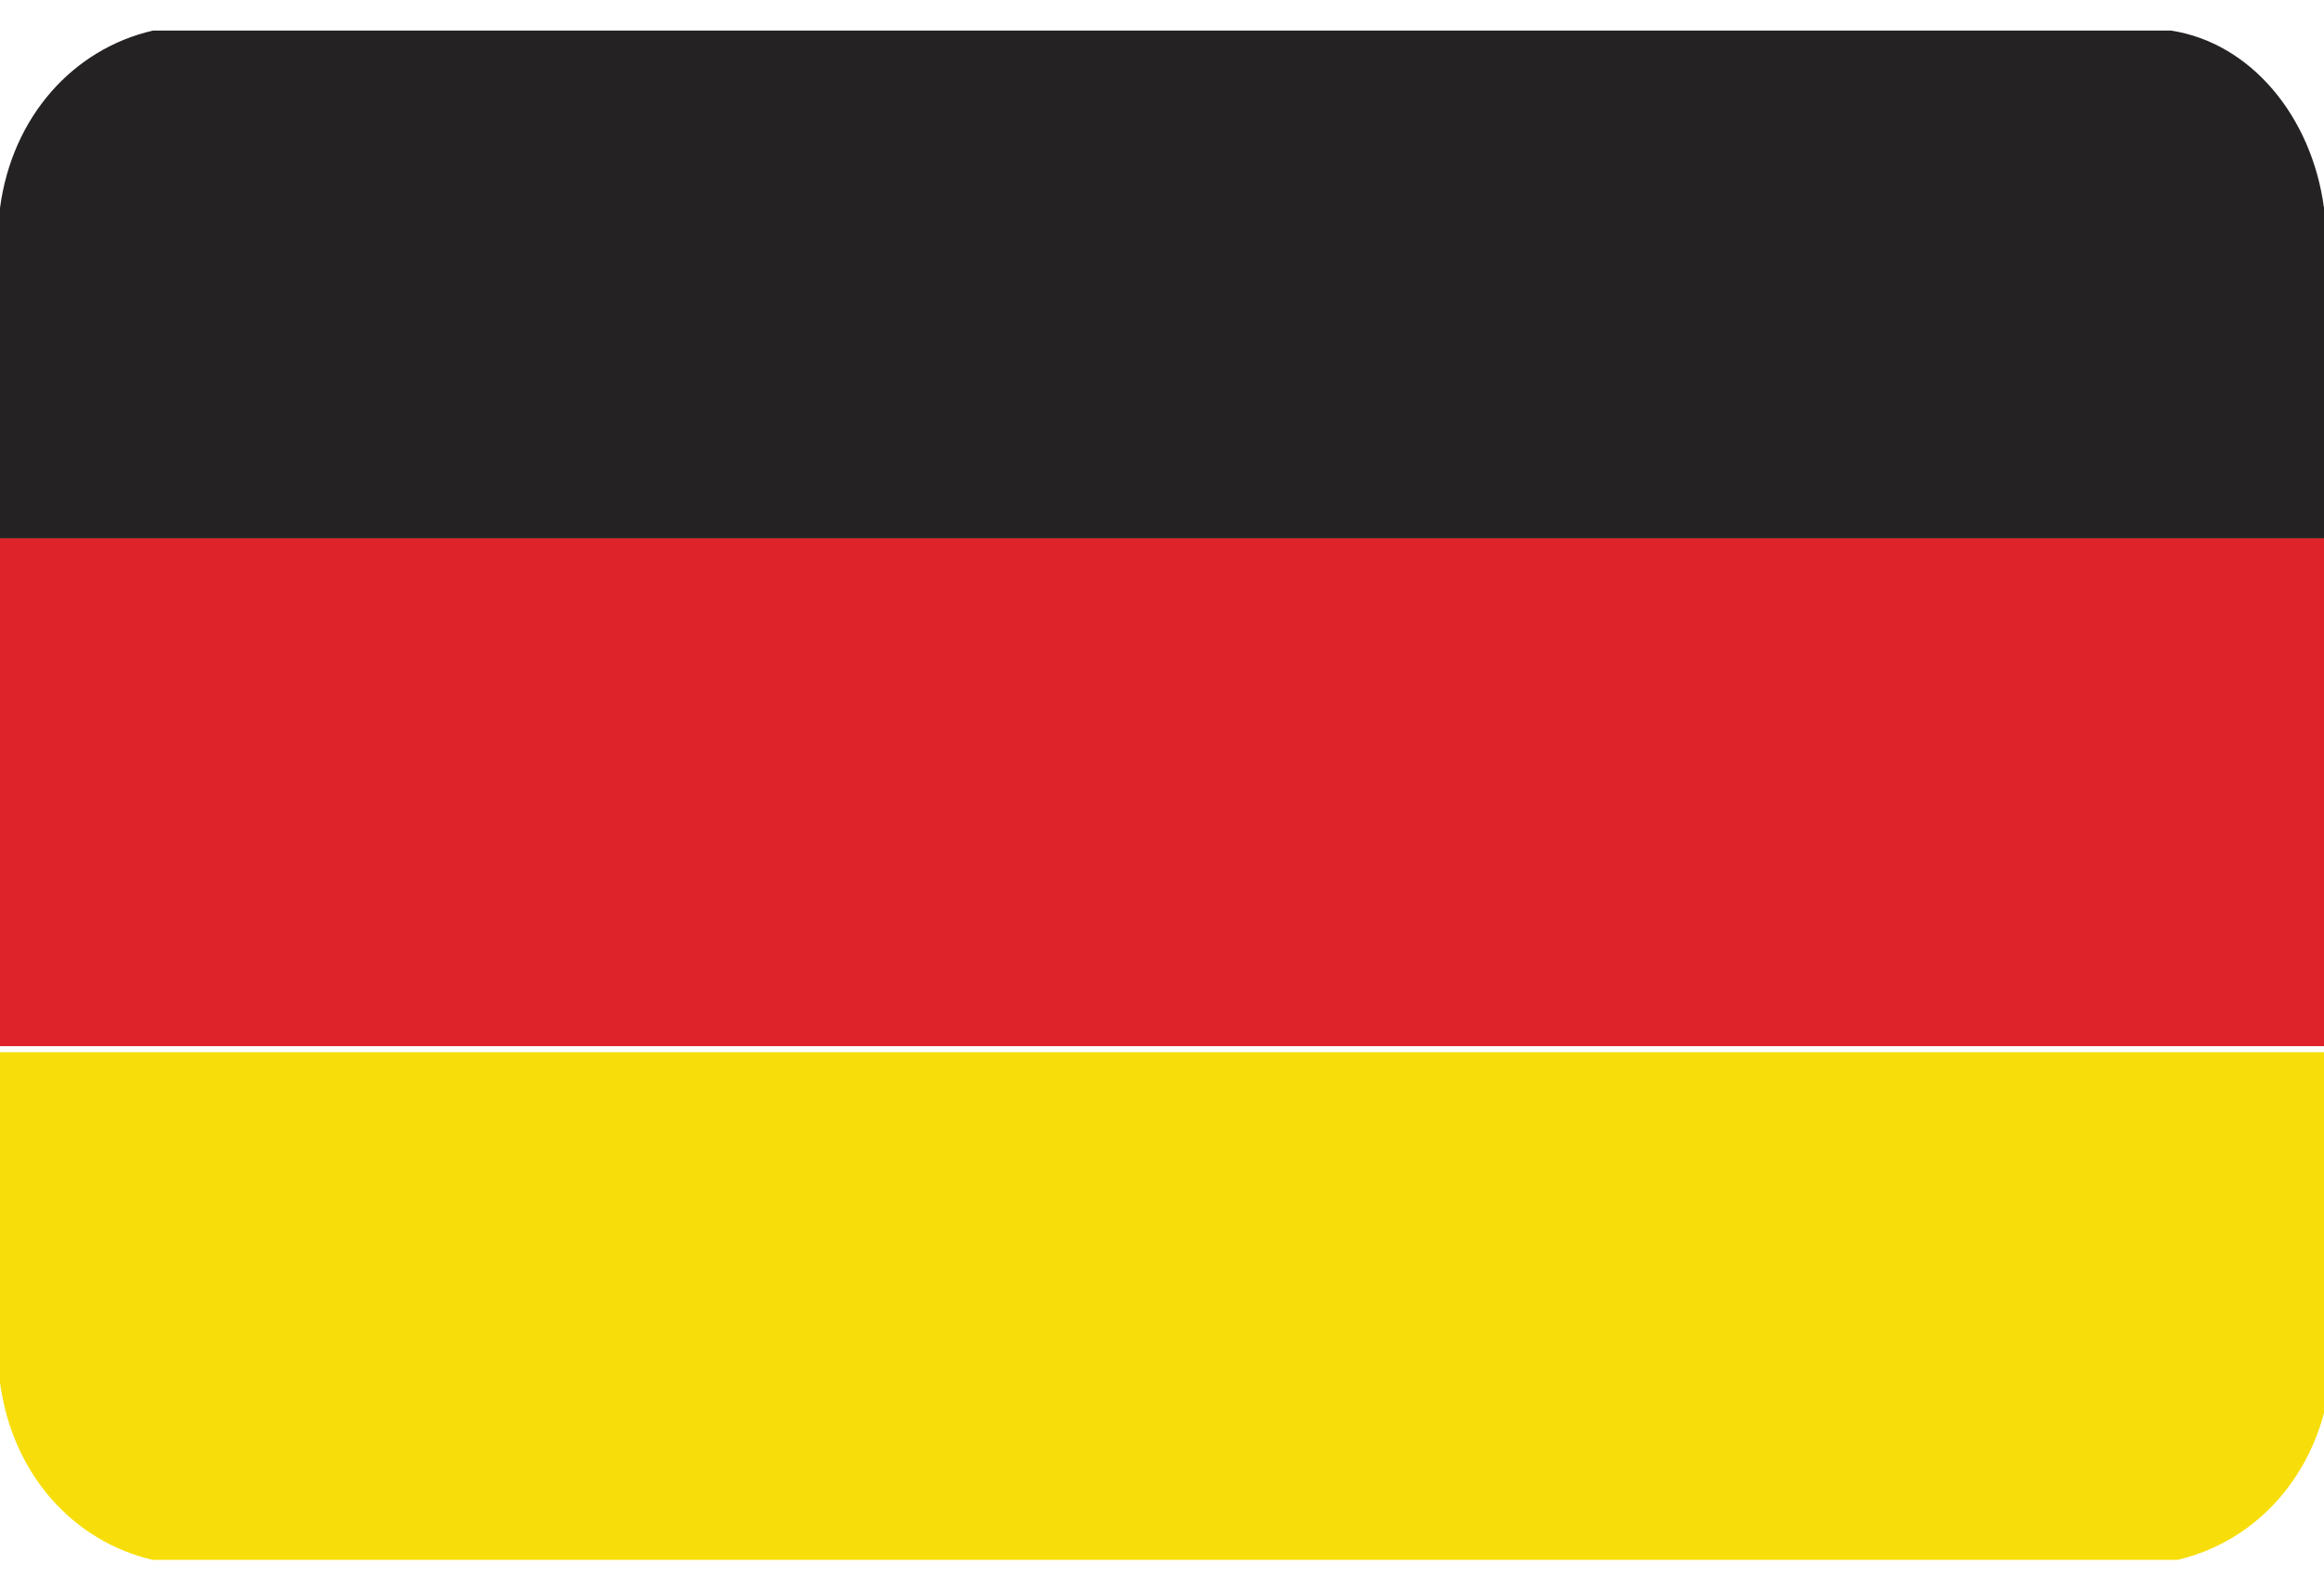 <svg width="38" height="26" viewBox="0 0 38 26" fill="none" xmlns="http://www.w3.org/2000/svg">
<g clip-path="url(#clip0_26003_70104)">
<g clip-path="url(#clip1_26003_70104)">
<path fill-rule="evenodd" clip-rule="evenodd" d="M0 8.8H38V3.4C37.8 1.9 36.8 0.7 35.5 0.5H2.5C1.2 0.8 0.2 1.9 0 3.4V8.8Z" fill="#242222"/>
<path fill-rule="evenodd" clip-rule="evenodd" d="M0 8.801H38V17.101H0V8.801Z" fill="#DE242A"/>
<path fill-rule="evenodd" clip-rule="evenodd" d="M2.5 25.499H35.6C36.9 25.199 37.9 24.099 38.1 22.599V17.199H0V22.599C0.2 24.099 1.2 25.199 2.5 25.499Z" fill="#F7DE0A"/>
</g>
</g>
<defs>
<clipPath id="clip0_26003_70104">
<rect width="38" height="25" fill="white" transform="translate(0 0.5)"/>
</clipPath>
<clipPath id="clip1_26003_70104">
<rect width="38" height="25" fill="white" transform="translate(0 0.5)"/>
</clipPath>
</defs>
</svg>
